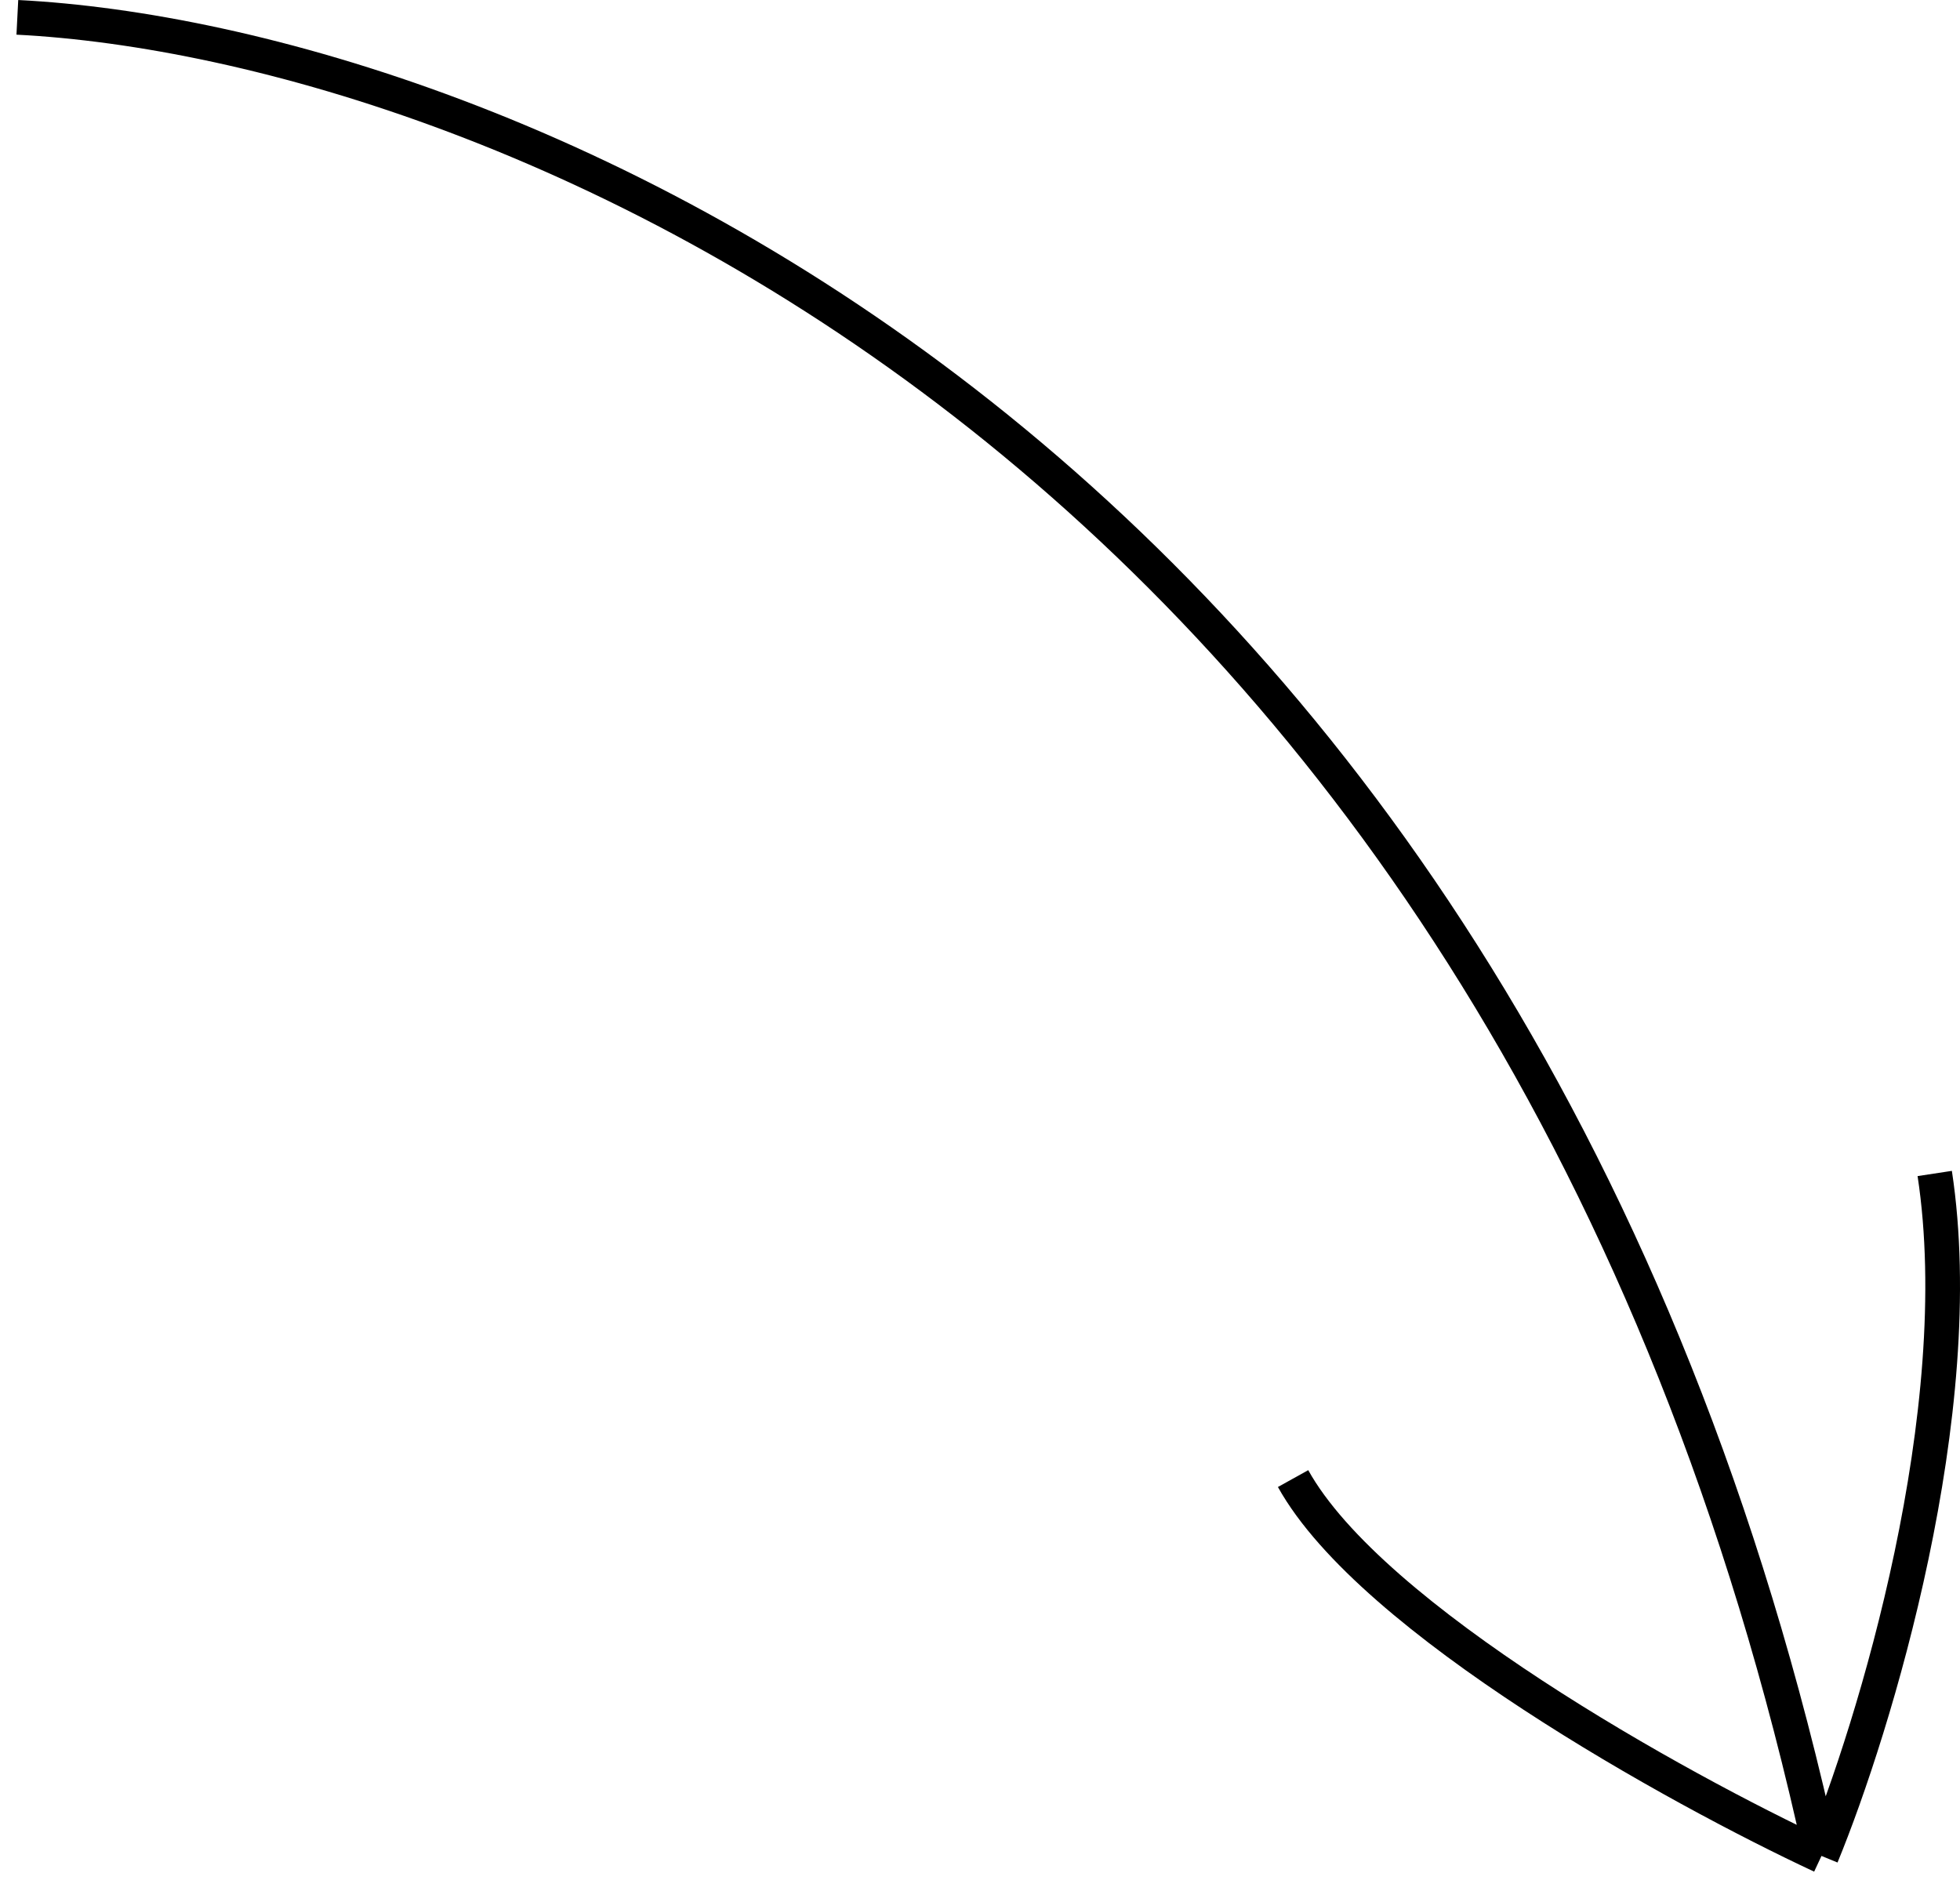 <svg width="113" height="109" viewBox="0 0 113 109" fill="none" xmlns="http://www.w3.org/2000/svg">
<path d="M1 1C28.273 2.389 87.258 25.533 105.014 107M105.014 107C108.061 99.594 113.632 81.356 111.543 67.655M105.014 107C96.746 103.143 79.076 93.391 74.55 85.245" stroke="black" stroke-width="2"/>
</svg>
